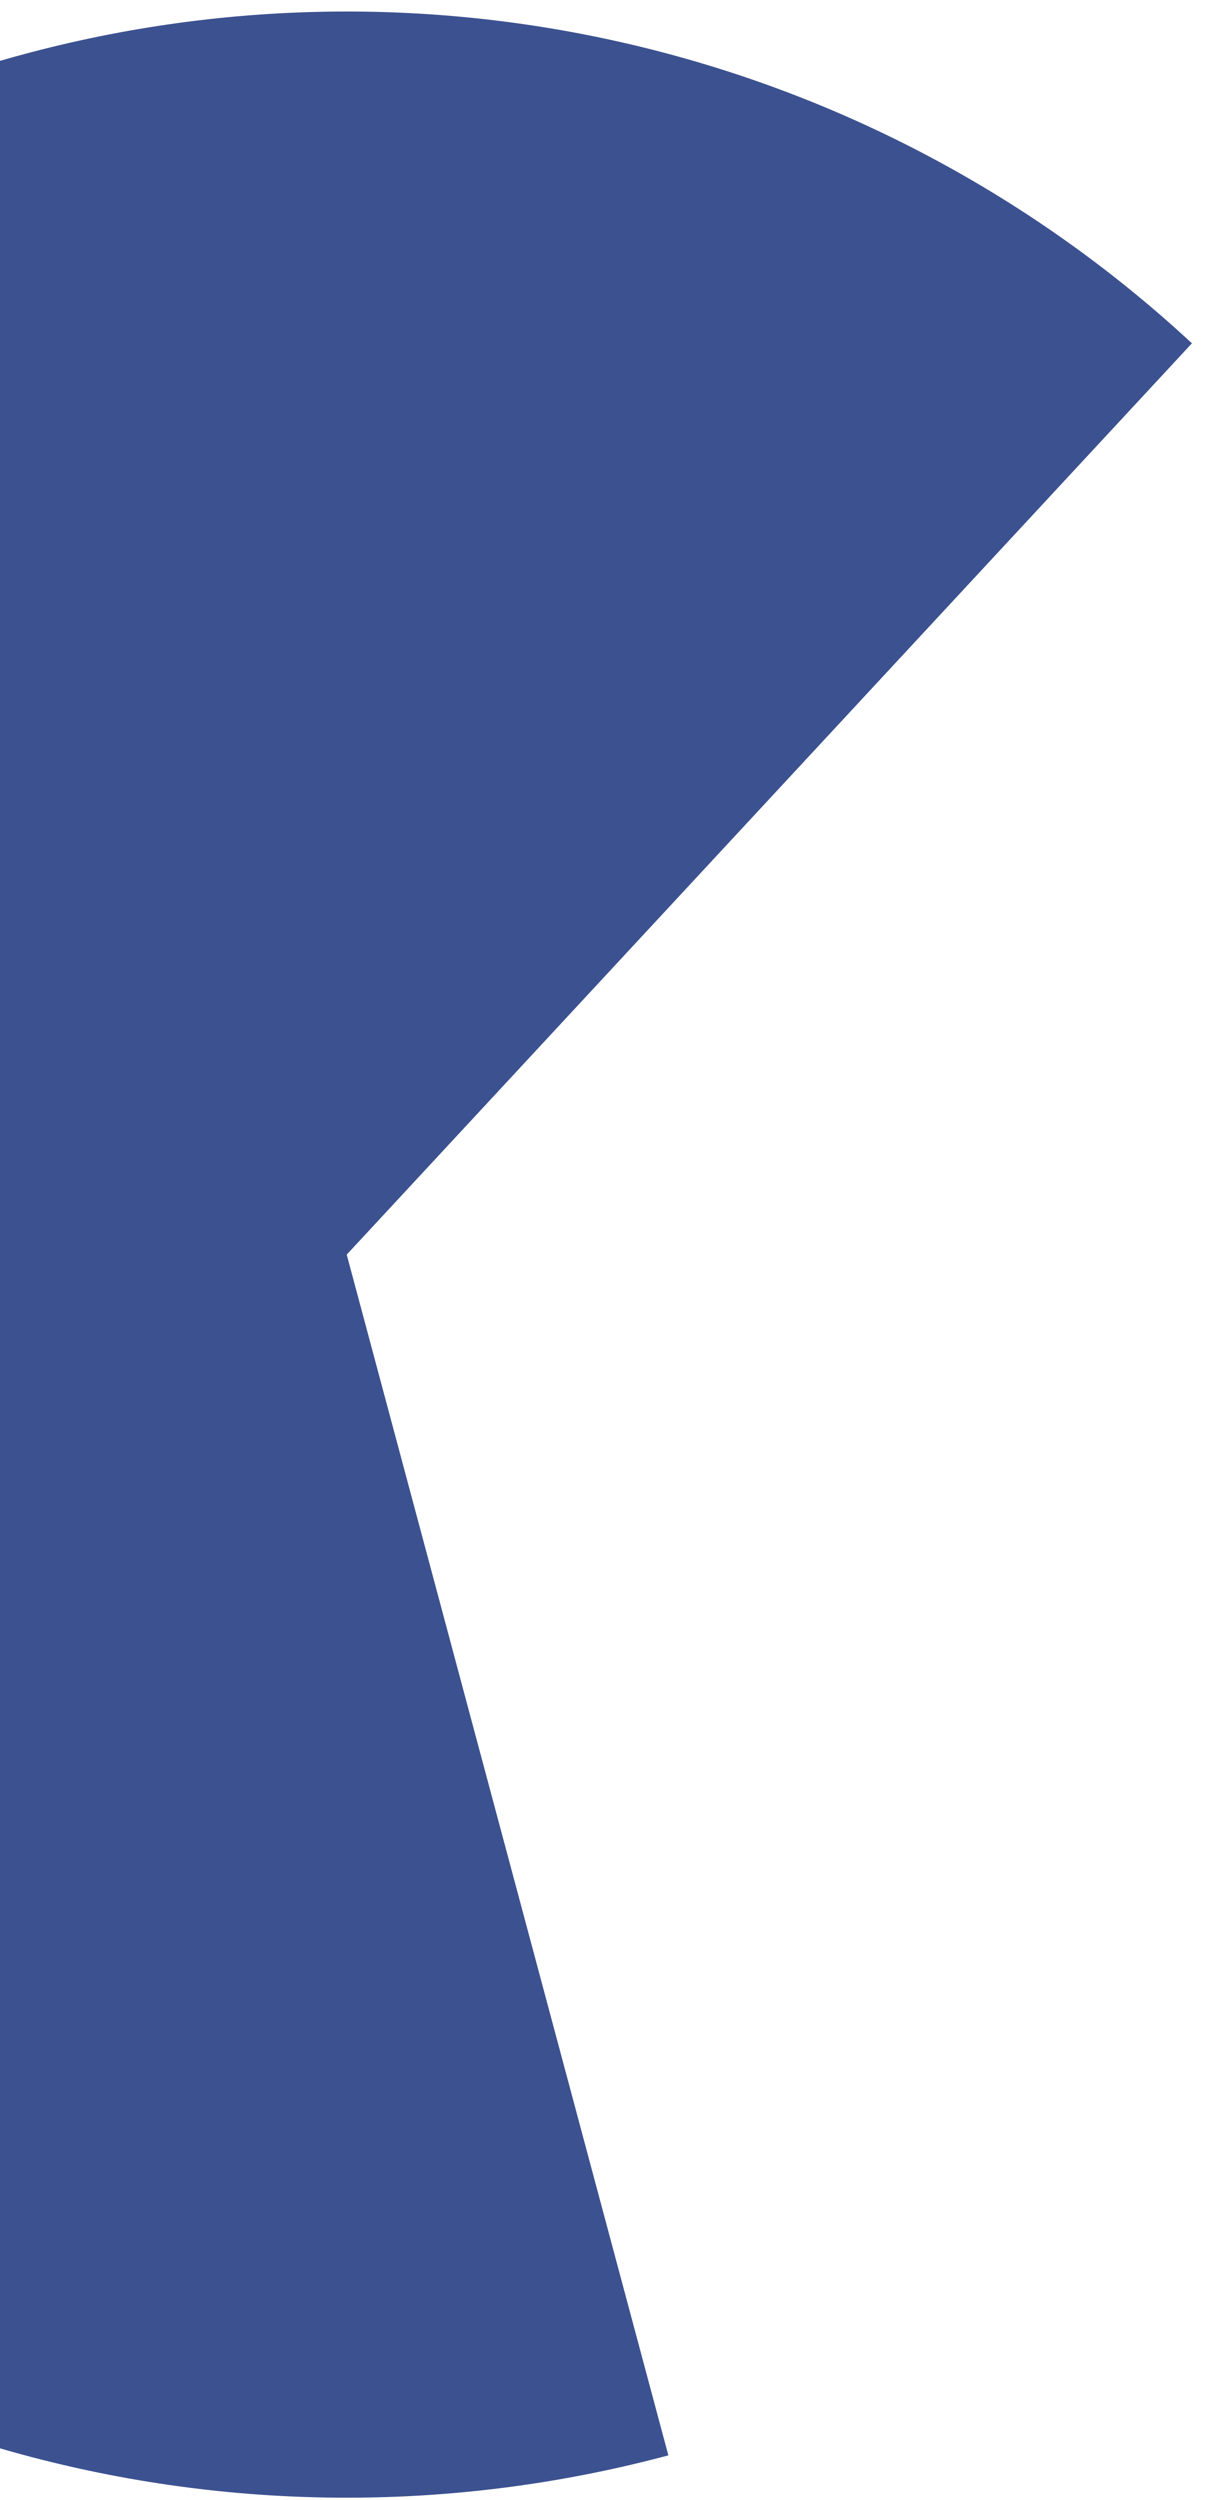 <svg width="81" height="168" viewBox="0 0 81 168" fill="none" xmlns="http://www.w3.org/2000/svg">
<path d="M44.927 164.994C30.891 168.755 16.118 168.789 2.065 165.094C-11.988 161.399 -24.834 154.102 -35.204 143.924C-45.575 133.746 -53.111 121.039 -57.069 107.058C-61.026 93.077 -61.268 78.305 -57.771 64.202C-54.273 50.098 -47.158 37.151 -37.126 26.639C-27.095 16.126 -14.495 8.413 -0.571 4.259C13.354 0.106 28.12 -0.344 42.272 2.955C56.423 6.254 69.469 13.187 80.121 23.07L23.307 84.307L44.927 164.994Z" fill="#3C5190"/>
</svg>
